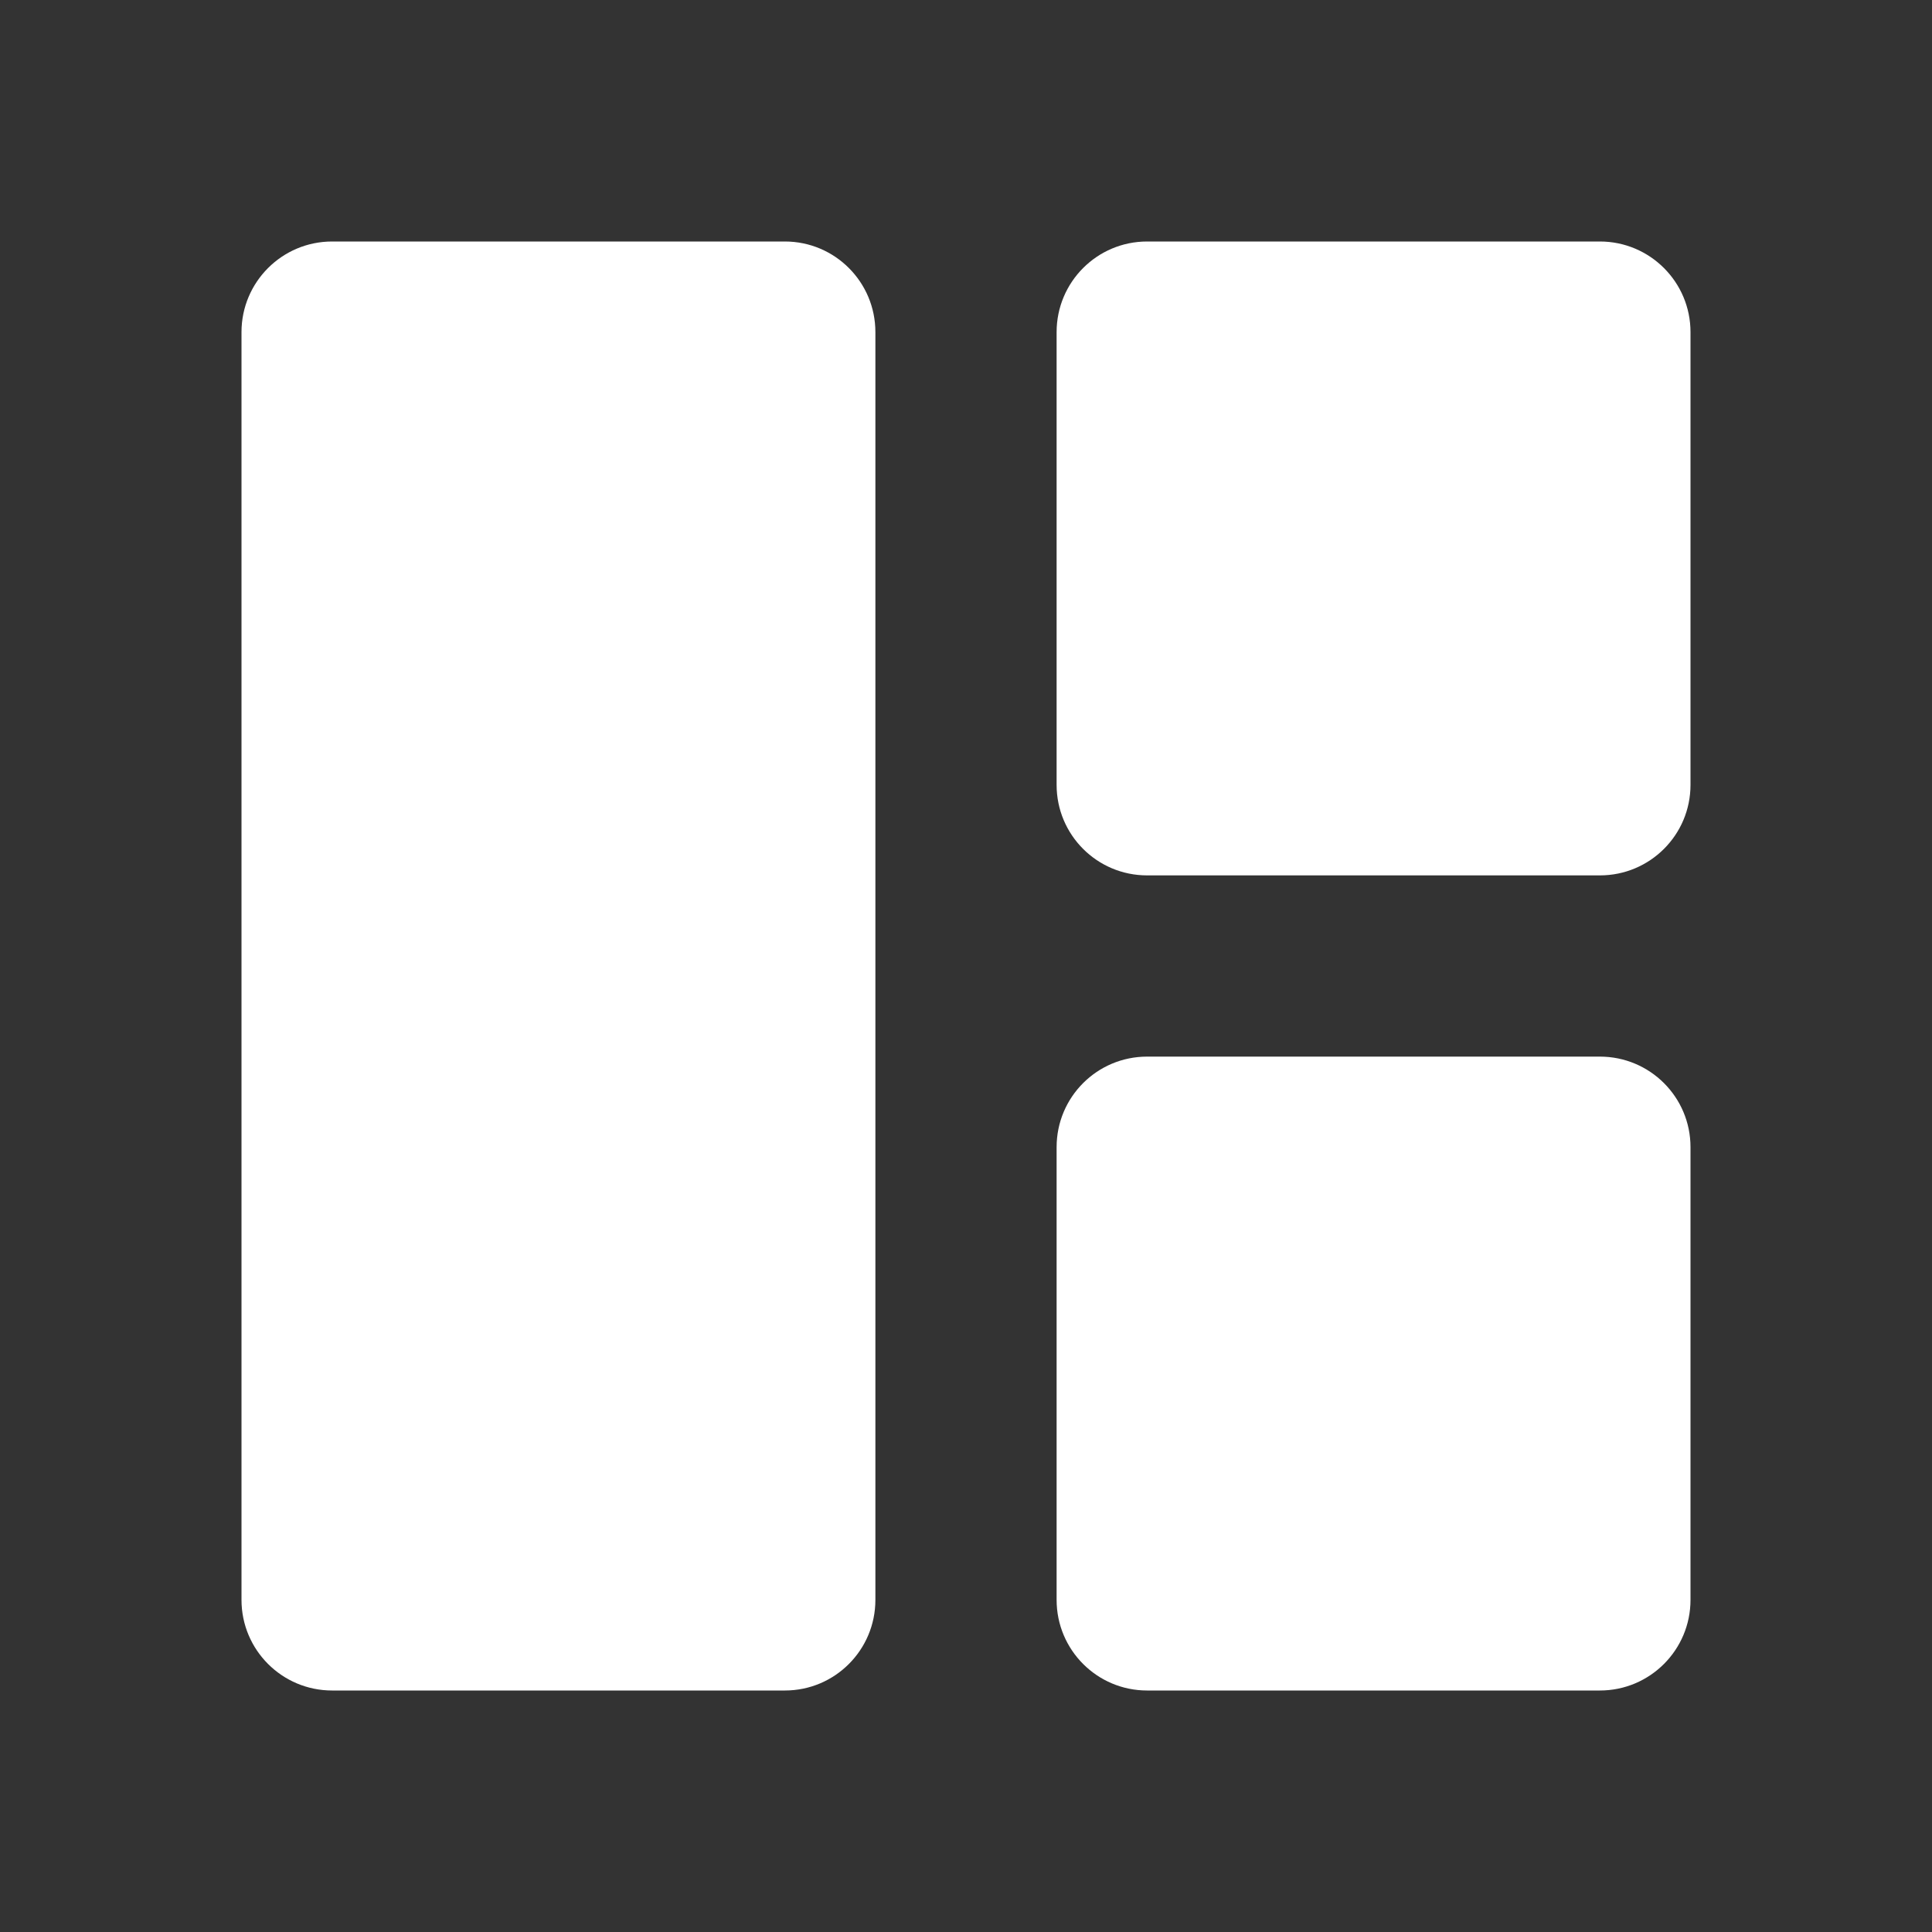 <svg width="20" height="20" viewBox="0 0 20 20" fill="none" xmlns="http://www.w3.org/2000/svg">
<rect x="0" y="0" width="20" height="20" fill="#333333" stroke="none"/>
<path d="M2.5 3.438C2.5 2.92 2.92 2.5 3.438 2.5H8.125C8.643 2.5 9.062 2.92 9.062 3.438V16.562C9.062 17.08 8.643 17.5 8.125 17.5H3.438C2.92 17.5 2.5 17.08 2.5 16.562V3.438Z" fill="white"/>
<path d="M10.938 3.438C10.938 2.92 11.357 2.5 11.875 2.5H16.562C17.08 2.5 17.5 2.92 17.5 3.438V8.125C17.5 8.643 17.08 9.062 16.562 9.062H11.875C11.357 9.062 10.938 8.643 10.938 8.125V3.438Z" fill="white"/>
<path d="M10.938 11.875C10.938 11.357 11.357 10.938 11.875 10.938H16.562C17.08 10.938 17.5 11.357 17.5 11.875V16.562C17.5 17.08 17.08 17.5 16.562 17.5H11.875C11.357 17.5 10.938 17.08 10.938 16.562V11.875Z" fill="white"/>
</svg>
